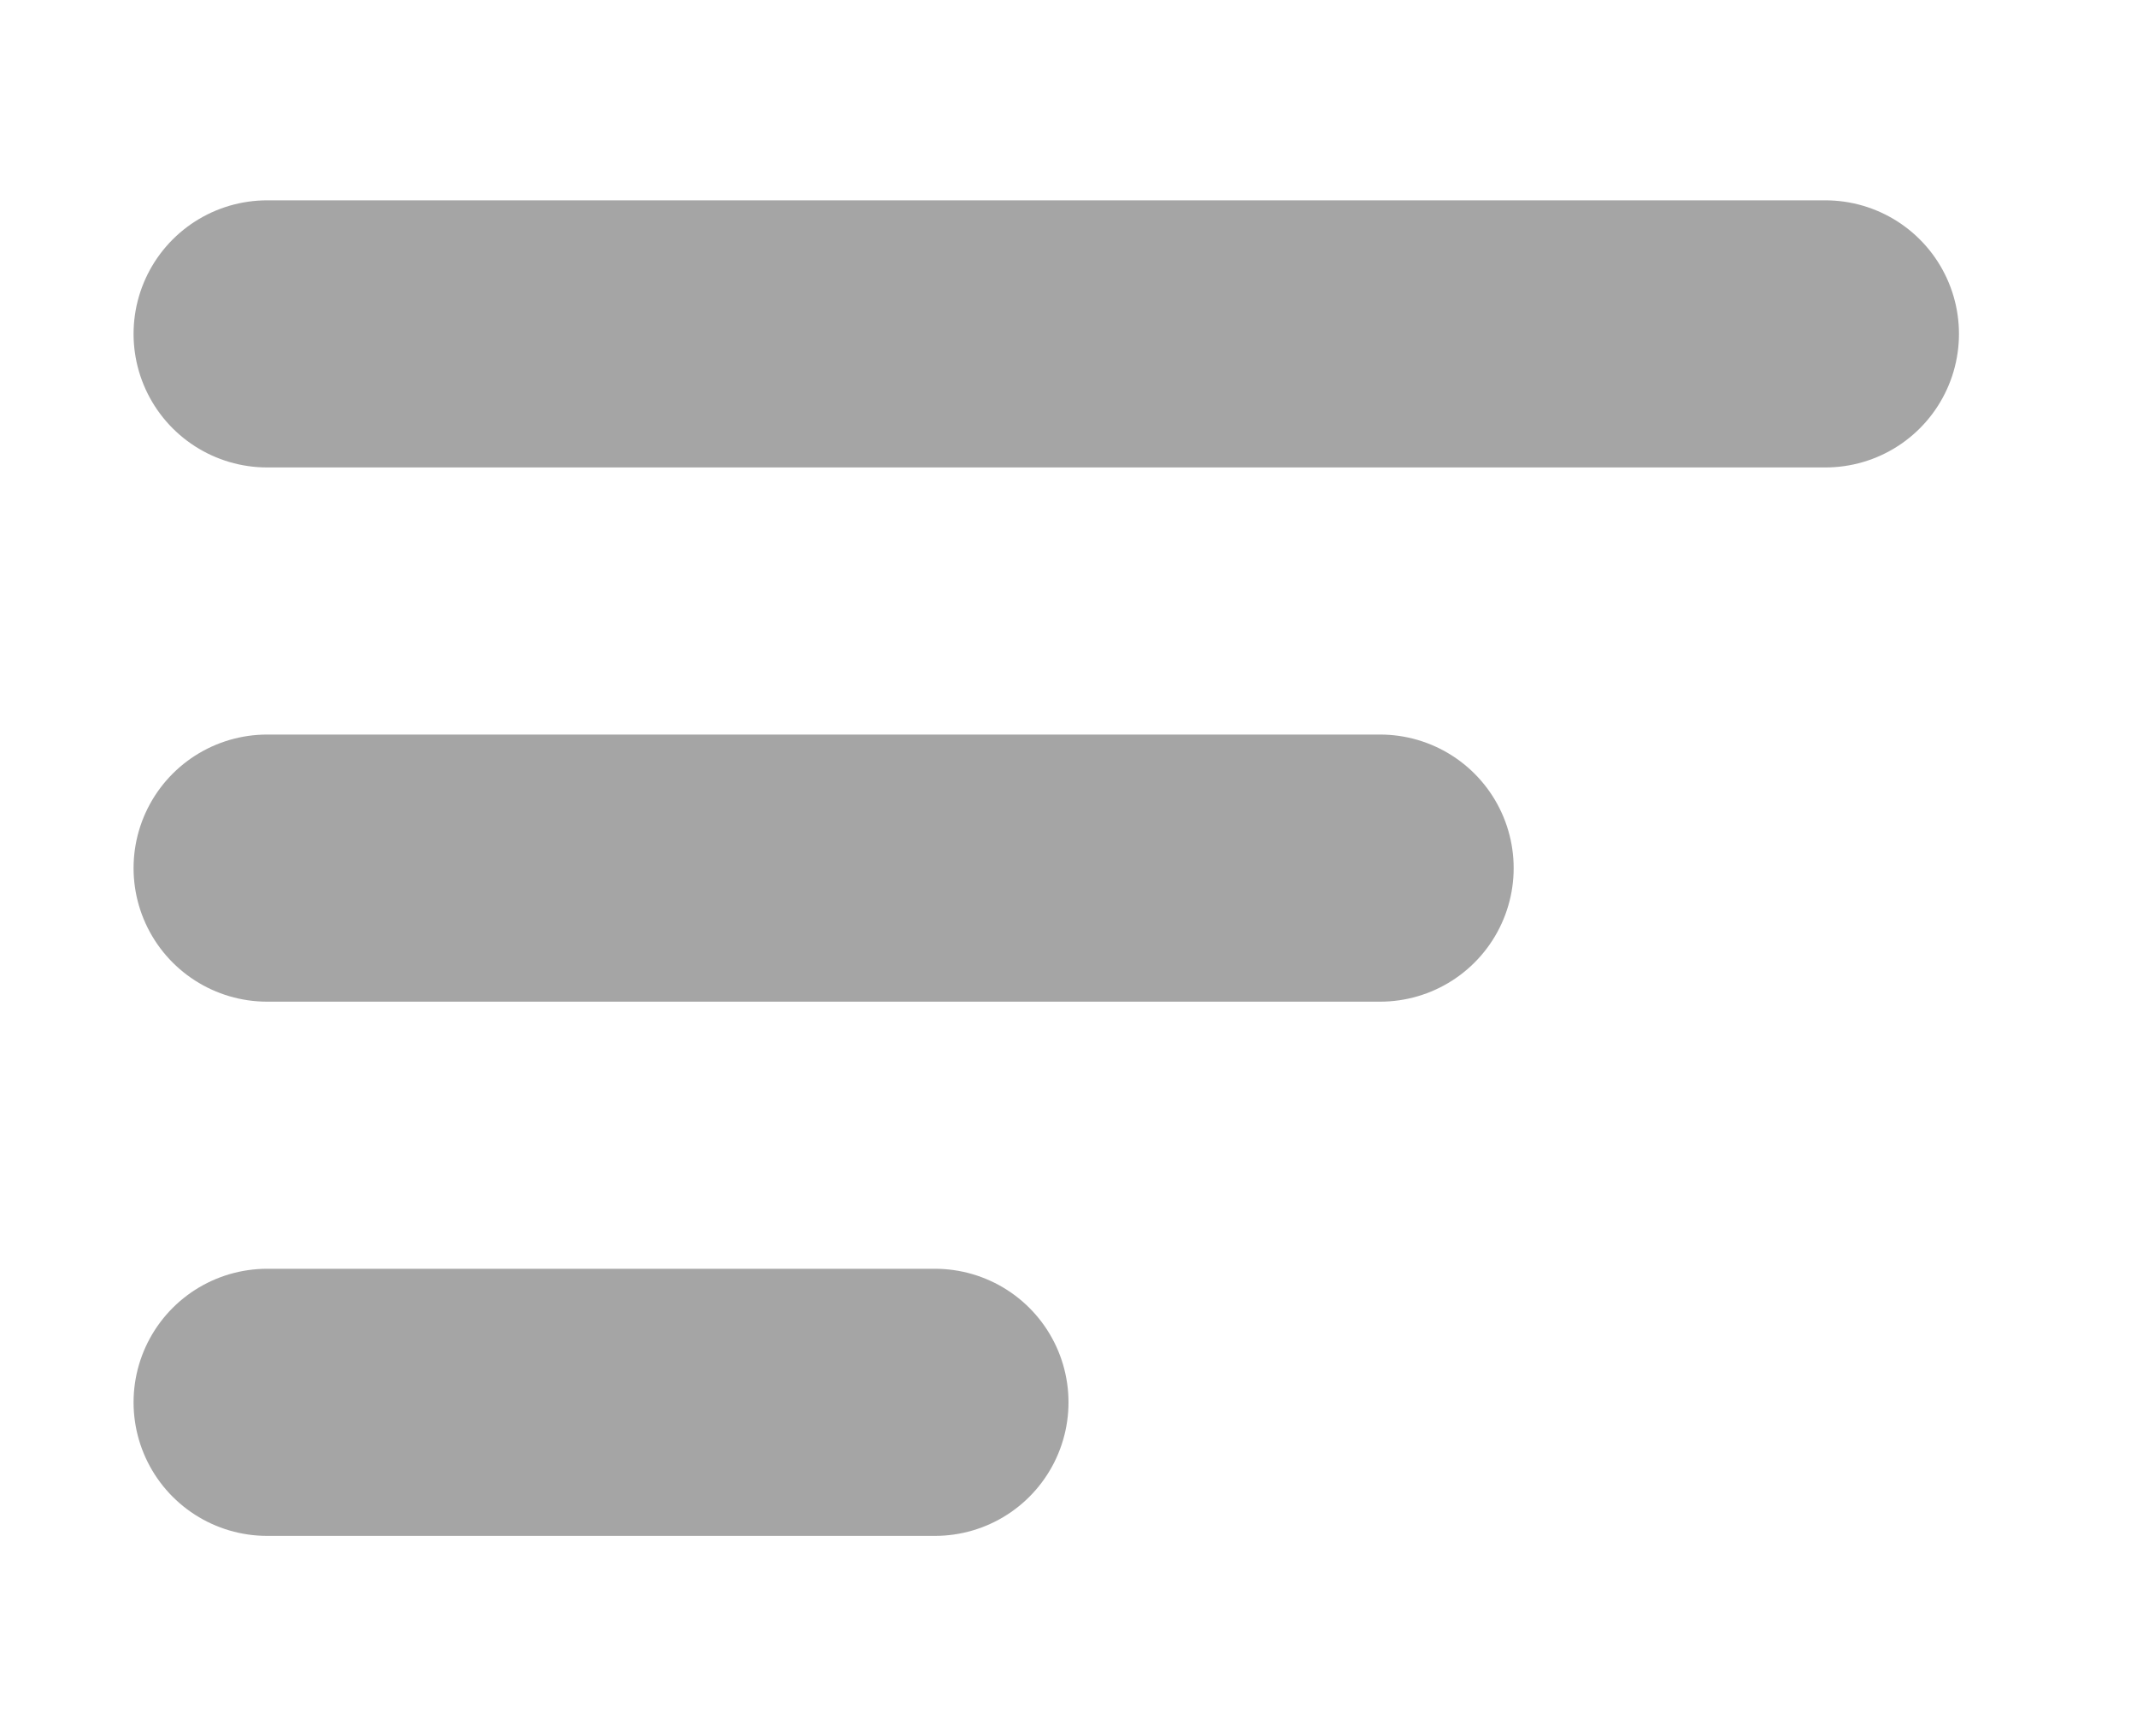 <svg width="16" height="13" viewBox="0 0 16 13" fill="none" xmlns="http://www.w3.org/2000/svg">
  <path d="M2 2.5H13.667" stroke="#4C4C4C" stroke-opacity="0.5" stroke-width="2" stroke-linecap="round"/>
  <path d="M2 6.5H10.333" stroke="#4C4C4C" stroke-opacity="0.5" stroke-width="2" stroke-linecap="round"/>
  <path d="M2 10.5H7" stroke="#4C4C4C" stroke-opacity="0.5" stroke-width="2" stroke-linecap="round"/>
</svg>
